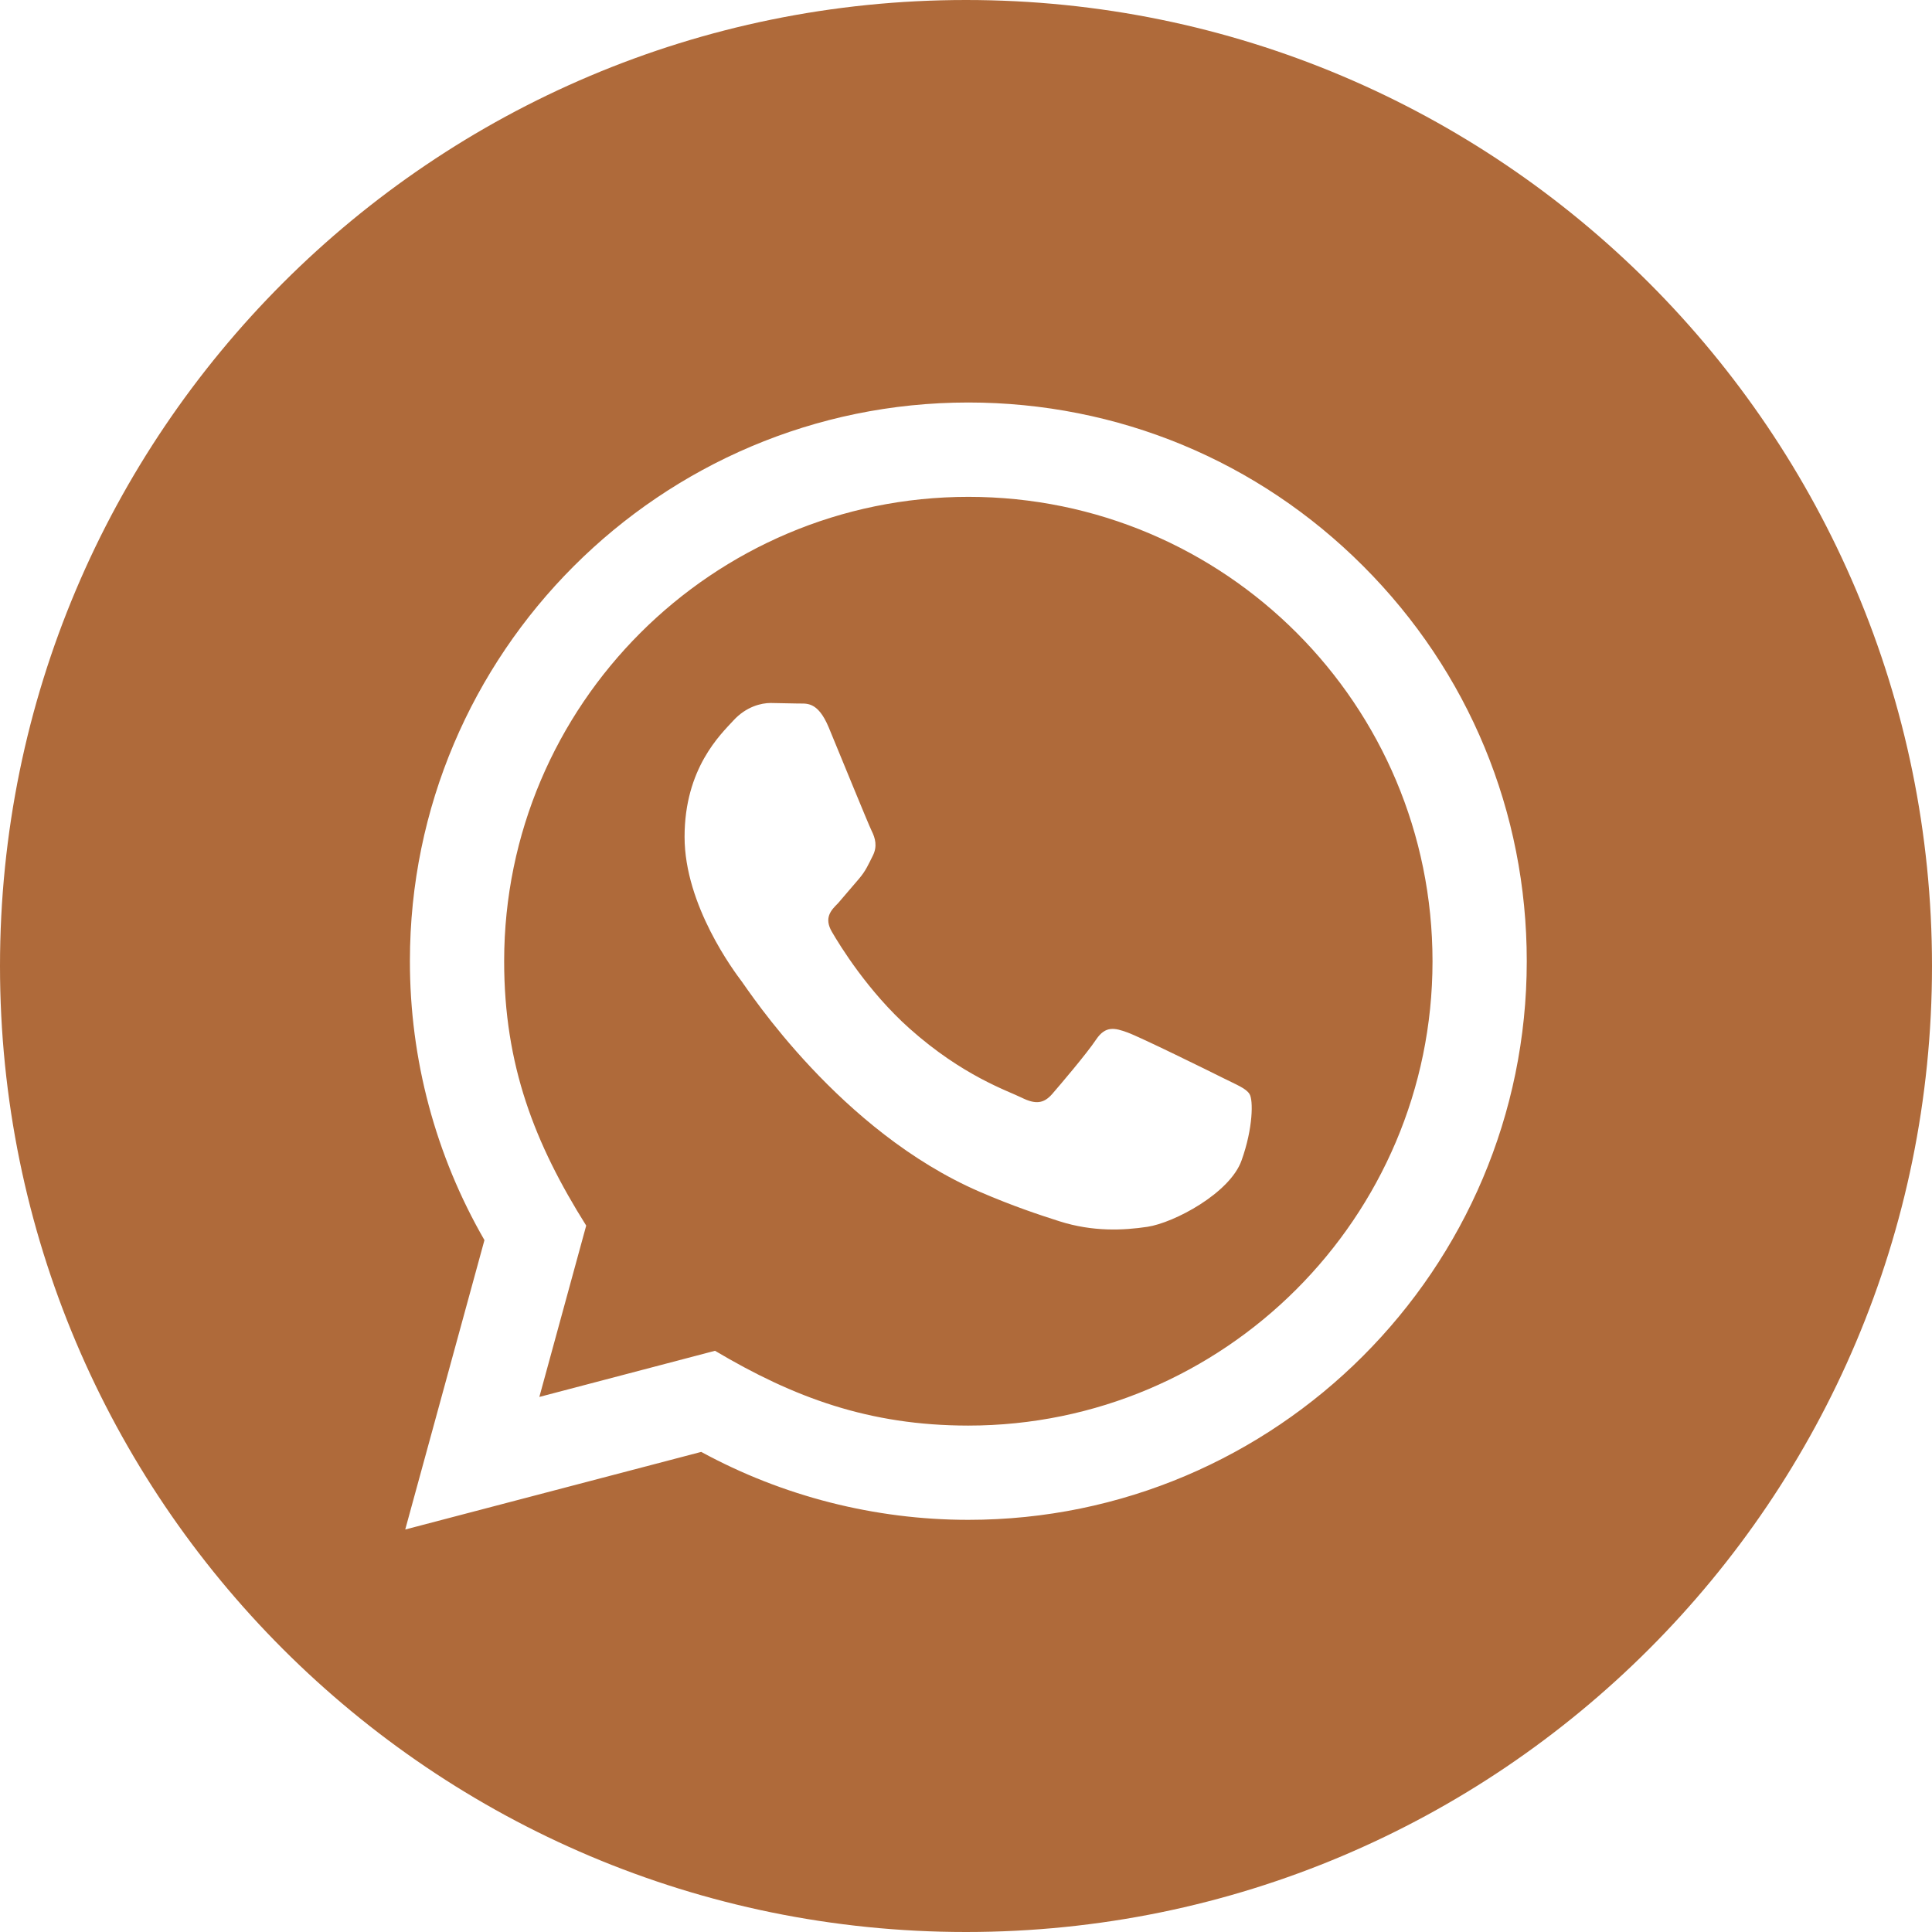 <?xml version="1.0" encoding="UTF-8"?>
<svg width="60px" height="60px" viewBox="0 0 60 60" version="1.1" xmlns="http://www.w3.org/2000/svg" xmlns:xlink="http://www.w3.org/1999/xlink">
    <!-- Generator: Sketch 59.1 (86144) - https://sketch.com -->
    <title>iconmonstr-whatsapp-4</title>
    <desc>Created with Sketch.</desc>
    <g id="Welcome" stroke="none" stroke-width="1" fill="none" fill-rule="evenodd">
        <g id="lading-mobile" transform="translate(-288, -2785)" fill="#AF6A3A" fill-rule="nonzero">
            <g id="iconmonstr-whatsapp-4" transform="translate(288, 2785)">
                <path d="M30.078,15.43 C22.125,15.43 15.66,21.895 15.657,29.845 C15.655,33.09 16.608,35.52 18.205,38.062 L16.75,43.383 L22.205,41.95 C24.65,43.4 26.983,44.27 30.067,44.273 C38.013,44.273 44.485,37.805 44.488,29.858 C44.49,21.89 38.05,15.432 30.078,15.43 L30.078,15.43 Z M38.557,36.04 C38.197,37.053 36.465,37.975 35.633,38.1 C34.885,38.212 33.94,38.258 32.903,37.928 C32.273,37.727 31.465,37.46 30.433,37.015 C26.085,35.138 23.247,30.76 23.03,30.473 C22.812,30.183 21.26,28.122 21.26,25.99 C21.26,23.858 22.38,22.808 22.777,22.375 C23.175,21.942 23.642,21.832 23.933,21.832 L24.762,21.848 C25.027,21.86 25.385,21.747 25.738,22.593 C26.098,23.46 26.965,25.593 27.073,25.81 C27.18,26.027 27.253,26.28 27.108,26.57 C26.962,26.86 26.89,27.04 26.675,27.293 L26.025,28.052 C25.808,28.267 25.582,28.503 25.835,28.938 C26.087,29.372 26.957,30.79 28.245,31.94 C29.9,33.417 31.297,33.875 31.73,34.09 C32.163,34.305 32.415,34.27 32.67,33.983 C32.922,33.693 33.752,32.718 34.042,32.282 C34.333,31.85 34.62,31.92 35.017,32.065 C35.415,32.21 37.545,33.258 37.977,33.475 C38.41,33.693 38.7,33.8 38.807,33.98 C38.92,34.16 38.92,35.028 38.557,36.04 L38.557,36.04 Z M30,0 C13.432,0 0,13.432 0,30 C0,46.568 13.432,60 30,60 C46.568,60 60,46.568 60,30 C60,13.432 46.568,0 30,0 Z M30.073,47.2 C27.17,47.2 24.31,46.47 21.777,45.09 L12.585,47.5 L15.045,38.513 C13.527,35.883 12.727,32.898 12.73,29.843 C12.732,20.28 20.512,12.5 30.073,12.5 C34.712,12.502 39.068,14.307 42.34,17.585 C45.615,20.863 47.417,25.22 47.415,29.855 C47.413,39.417 39.633,47.2 30.073,47.2 L30.073,47.2 Z" id="Shape"></path>
            </g>
        </g>
    </g>
</svg>